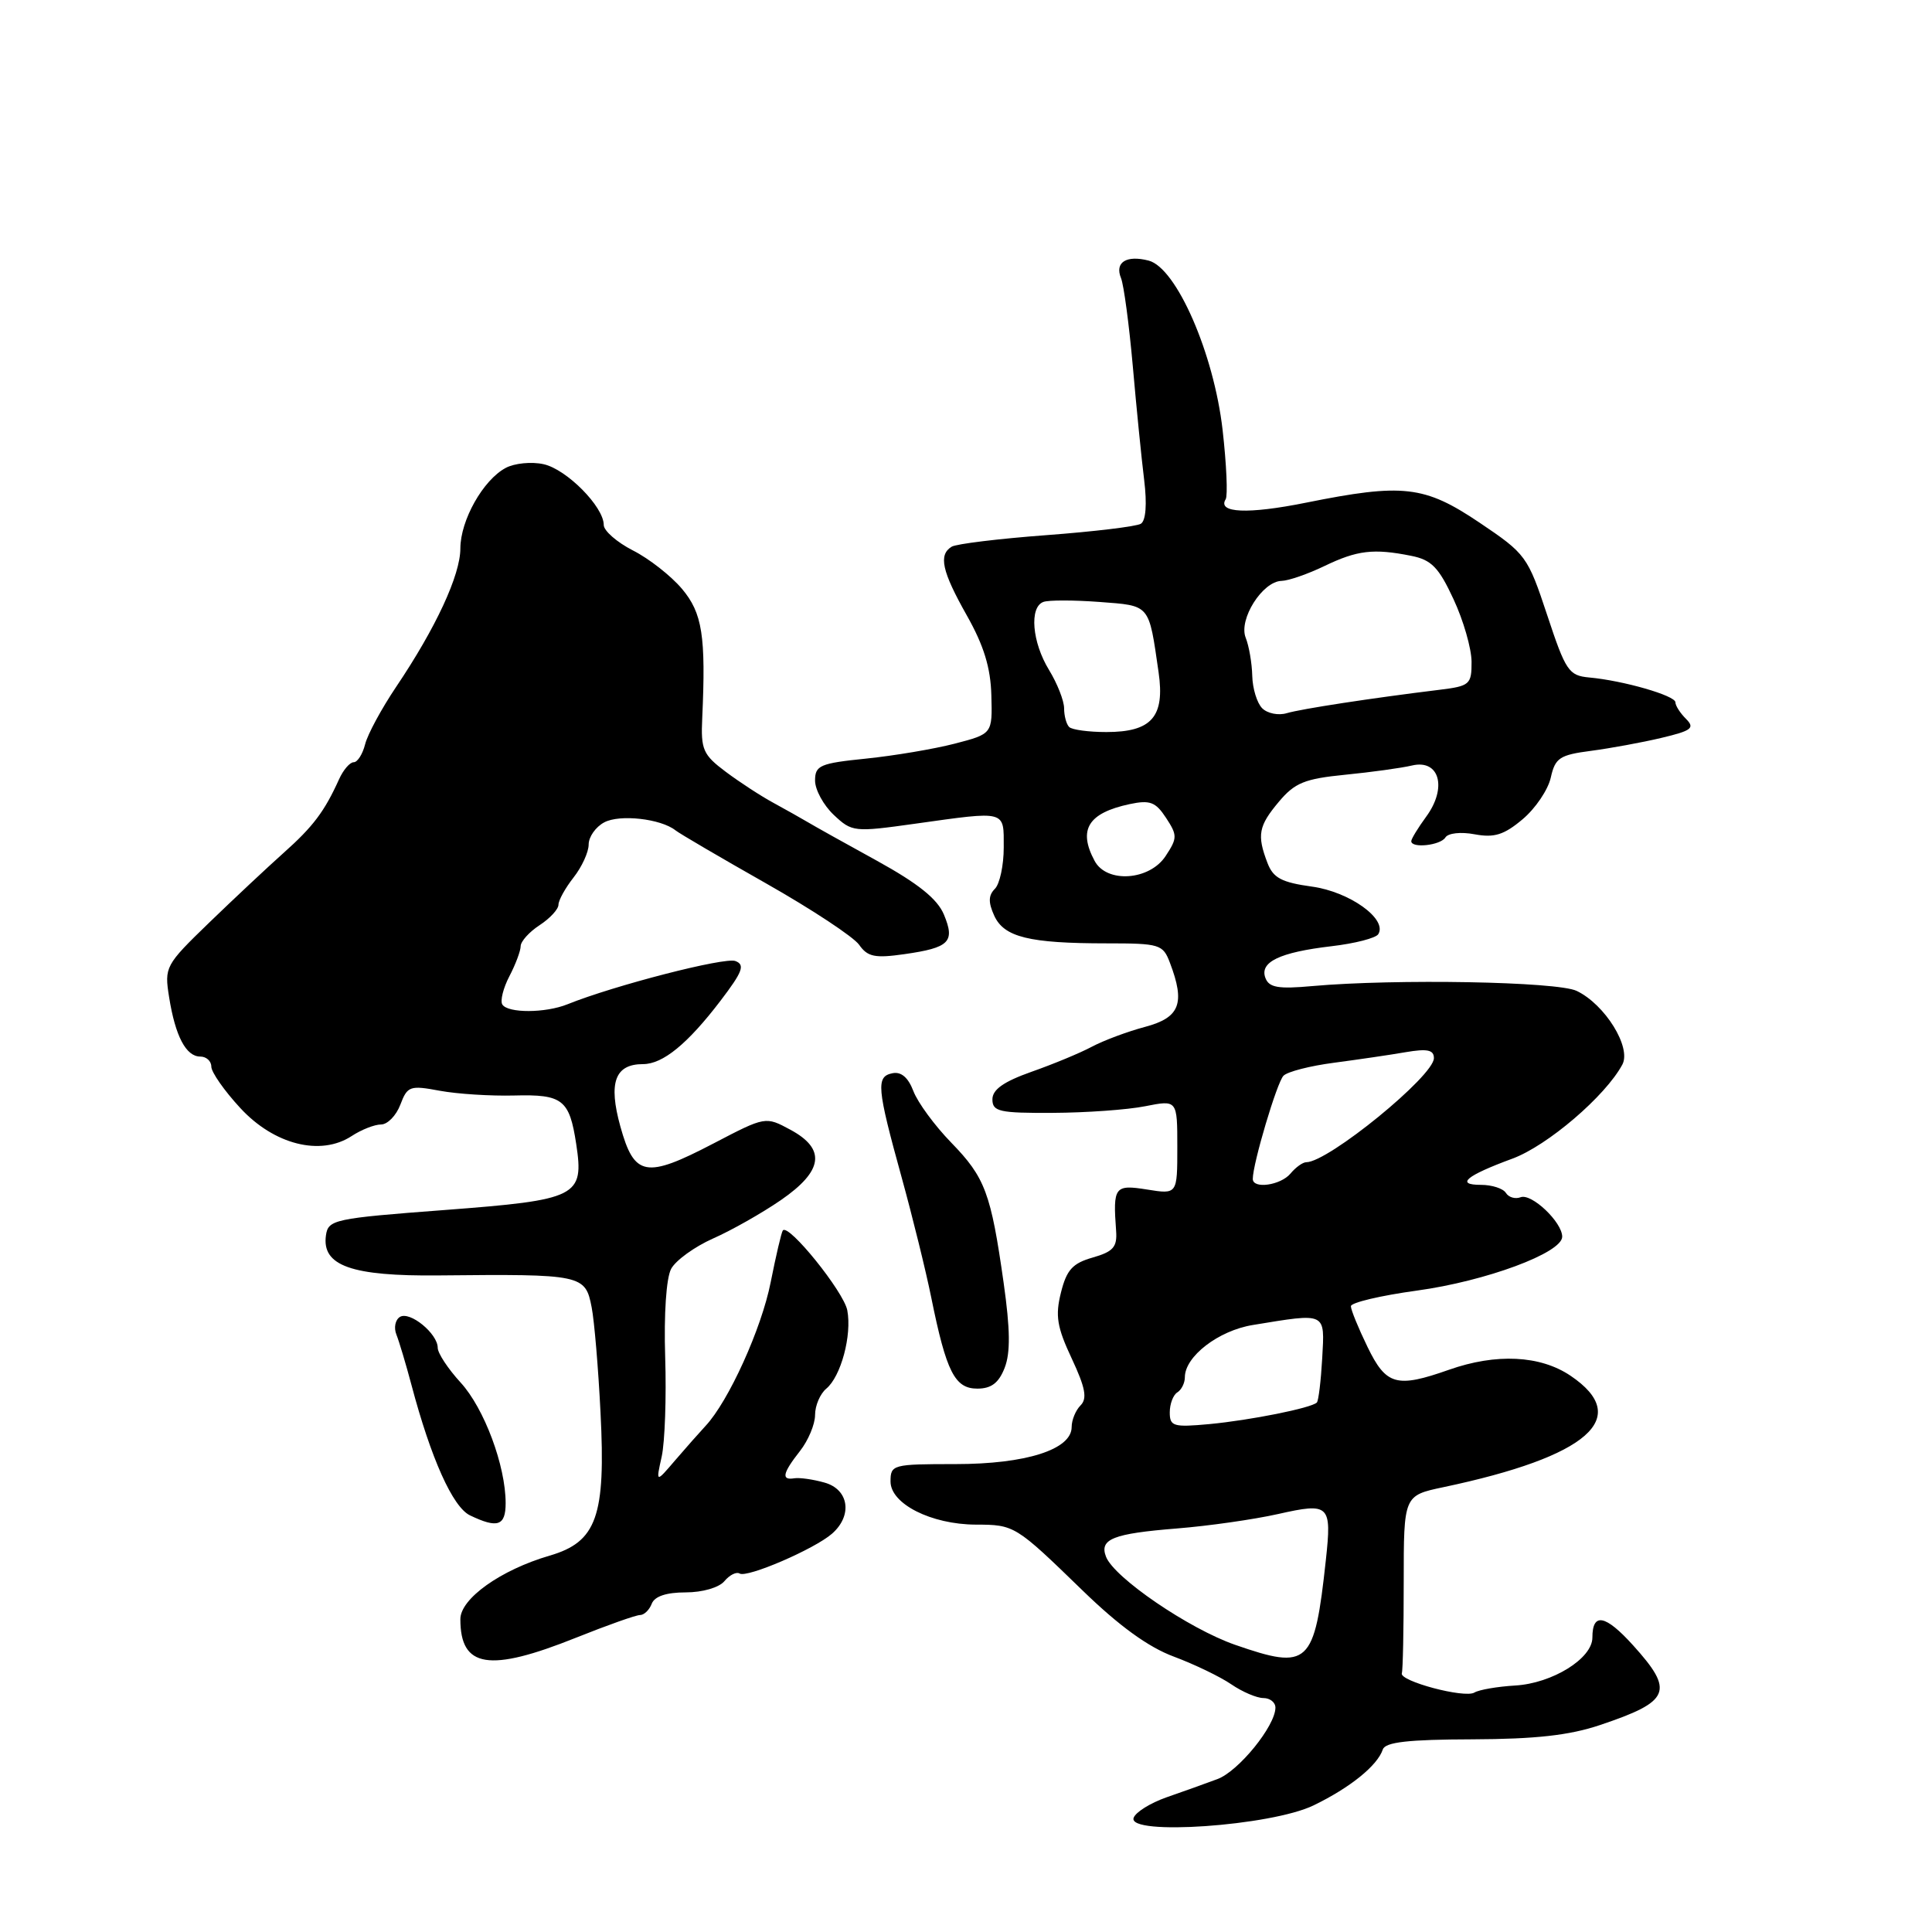 <?xml version="1.0" encoding="UTF-8" standalone="no"?>
<!DOCTYPE svg PUBLIC "-//W3C//DTD SVG 1.1//EN" "http://www.w3.org/Graphics/SVG/1.1/DTD/svg11.dtd" >
<svg xmlns="http://www.w3.org/2000/svg" xmlns:xlink="http://www.w3.org/1999/xlink" version="1.1" viewBox="0 0 256 256">
 <g >
 <path fill="currentColor"
d=" M 174.06 239.22 C 178.91 236.87 182.52 233.95 183.23 231.81 C 183.56 230.84 186.60 230.49 195.08 230.47 C 203.47 230.44 207.96 229.94 212.00 228.58 C 221.35 225.44 221.90 224.11 216.39 218.01 C 212.72 213.95 211.00 213.62 211.00 216.99 C 211.00 219.76 205.70 223.05 200.77 223.34 C 198.41 223.48 195.98 223.90 195.37 224.27 C 194.08 225.07 185.38 222.75 185.75 221.71 C 185.89 221.32 186.00 215.86 186.00 209.58 C 186.00 198.17 186.00 198.17 191.25 197.06 C 210.46 193.01 216.35 187.85 208.10 182.29 C 204.08 179.58 198.24 179.30 192.00 181.50 C 185.05 183.95 183.67 183.56 181.20 178.47 C 179.99 175.98 179.00 173.56 179.00 173.08 C 179.00 172.60 182.94 171.67 187.75 171.01 C 196.88 169.76 207.00 166.01 207.00 163.87 C 207.00 161.94 202.94 158.09 201.49 158.64 C 200.78 158.91 199.91 158.66 199.54 158.07 C 199.18 157.48 197.69 157.00 196.24 157.00 C 192.81 157.00 194.25 155.79 200.39 153.53 C 205.04 151.82 212.73 145.24 214.97 141.06 C 216.19 138.78 212.68 133.10 208.92 131.30 C 206.36 130.06 184.89 129.68 173.89 130.66 C 169.40 131.07 168.16 130.86 167.68 129.60 C 166.86 127.48 169.54 126.19 176.42 125.38 C 179.52 125.02 182.32 124.30 182.63 123.78 C 183.87 121.78 178.82 118.16 173.84 117.48 C 169.80 116.92 168.70 116.33 167.94 114.33 C 166.53 110.64 166.76 109.44 169.47 106.22 C 171.57 103.72 172.89 103.19 178.22 102.66 C 181.67 102.32 185.67 101.77 187.11 101.43 C 190.74 100.58 191.79 104.38 188.98 108.21 C 187.89 109.70 187.00 111.16 187.00 111.46 C 187.00 112.44 190.87 112.02 191.52 110.97 C 191.88 110.39 193.57 110.20 195.41 110.55 C 198.00 111.03 199.29 110.63 201.76 108.55 C 203.46 107.12 205.14 104.63 205.49 103.02 C 206.07 100.43 206.66 100.03 210.82 99.49 C 213.39 99.15 217.60 98.38 220.16 97.77 C 224.16 96.82 224.61 96.47 223.41 95.26 C 222.63 94.49 222.00 93.50 222.00 93.06 C 222.00 92.17 215.10 90.18 210.58 89.77 C 207.87 89.52 207.46 88.91 205.01 81.50 C 202.43 73.71 202.19 73.39 196.04 69.25 C 188.74 64.34 185.91 64.02 173.04 66.61 C 165.35 68.16 161.27 67.98 162.41 66.15 C 162.70 65.67 162.52 61.53 162.00 56.96 C 160.84 46.84 155.89 35.49 152.20 34.53 C 149.25 33.77 147.68 34.76 148.54 36.85 C 148.91 37.76 149.61 43.00 150.10 48.50 C 150.58 54.00 151.26 60.80 151.61 63.62 C 152.00 66.81 151.83 68.99 151.17 69.40 C 150.59 69.76 144.95 70.44 138.65 70.91 C 132.35 71.38 126.70 72.07 126.10 72.44 C 124.33 73.53 124.80 75.68 128.11 81.55 C 130.36 85.53 131.27 88.49 131.36 92.15 C 131.50 97.24 131.50 97.24 126.50 98.54 C 123.75 99.25 118.46 100.14 114.75 100.52 C 108.65 101.14 108.00 101.42 108.00 103.43 C 108.00 104.65 109.12 106.70 110.48 107.98 C 112.89 110.25 113.17 110.28 121.23 109.15 C 133.46 107.44 133.00 107.32 133.00 112.30 C 133.00 114.66 132.47 117.13 131.83 117.77 C 130.96 118.64 130.94 119.57 131.74 121.33 C 133.04 124.18 136.36 125.00 146.65 125.00 C 153.67 125.00 154.10 125.13 155.02 127.57 C 157.07 132.95 156.35 134.83 151.75 136.06 C 149.41 136.68 146.23 137.87 144.67 138.70 C 143.12 139.53 139.52 141.02 136.67 142.02 C 133.00 143.32 131.50 144.37 131.50 145.67 C 131.50 147.29 132.41 147.50 139.50 147.46 C 143.90 147.44 149.41 147.05 151.75 146.58 C 156.00 145.74 156.00 145.74 156.00 152.00 C 156.00 158.26 156.00 158.26 152.00 157.62 C 147.69 156.93 147.46 157.24 147.89 163.09 C 148.05 165.24 147.51 165.85 144.79 166.63 C 142.12 167.39 141.33 168.26 140.58 171.28 C 139.81 174.34 140.06 175.86 142.01 180.01 C 143.82 183.88 144.09 185.31 143.18 186.22 C 142.53 186.87 142.00 188.16 142.00 189.09 C 142.00 192.07 135.95 194.00 126.60 194.00 C 118.28 194.00 118.00 194.07 118.00 196.31 C 118.00 199.27 123.39 201.99 129.28 202.02 C 134.43 202.03 134.55 202.11 143.43 210.73 C 148.28 215.44 152.16 218.26 155.54 219.51 C 158.27 220.53 161.69 222.18 163.15 223.18 C 164.61 224.18 166.53 225.00 167.40 225.00 C 168.28 225.00 169.00 225.57 169.00 226.27 C 169.00 228.69 164.11 234.71 161.31 235.74 C 159.77 236.32 156.74 237.40 154.58 238.15 C 152.42 238.91 150.46 240.13 150.21 240.88 C 149.41 243.27 168.44 241.95 174.06 239.22 Z  M 76.34 217.00 C 80.46 215.35 84.27 214.00 84.81 214.00 C 85.35 214.00 86.05 213.32 86.36 212.50 C 86.74 211.52 88.29 211.00 90.85 211.00 C 93.09 211.00 95.28 210.36 95.99 209.51 C 96.67 208.69 97.58 208.24 98.00 208.50 C 98.99 209.11 107.92 205.26 110.25 203.22 C 113.00 200.81 112.49 197.35 109.25 196.45 C 107.74 196.02 105.94 195.77 105.25 195.88 C 103.49 196.17 103.69 195.21 106.00 192.27 C 107.10 190.87 108.00 188.72 108.00 187.49 C 108.00 186.25 108.67 184.69 109.48 184.01 C 111.43 182.40 112.90 176.92 112.27 173.62 C 111.79 171.14 104.47 162.07 103.73 163.04 C 103.54 163.29 102.82 166.38 102.12 169.90 C 100.91 176.05 96.54 185.68 93.49 188.94 C 92.69 189.80 90.88 191.85 89.46 193.50 C 86.90 196.50 86.90 196.50 87.68 193.00 C 88.10 191.07 88.31 185.15 88.14 179.84 C 87.96 174.12 88.28 169.35 88.93 168.13 C 89.53 167.01 92.03 165.20 94.48 164.11 C 96.93 163.03 100.97 160.74 103.47 159.02 C 109.09 155.15 109.48 152.25 104.72 149.69 C 101.44 147.92 101.43 147.92 94.55 151.51 C 85.56 156.20 84.05 155.92 82.20 149.26 C 80.59 143.45 81.48 141.00 85.21 141.00 C 87.83 141.00 91.11 138.32 95.46 132.62 C 98.41 128.75 98.75 127.84 97.44 127.34 C 96.04 126.80 81.37 130.58 75.20 133.07 C 72.28 134.25 67.29 134.27 66.56 133.10 C 66.26 132.61 66.68 130.92 67.50 129.35 C 68.32 127.78 68.99 125.99 68.99 125.37 C 69.00 124.74 70.12 123.49 71.50 122.59 C 72.88 121.69 74.00 120.47 74.00 119.88 C 74.00 119.30 74.90 117.67 76.00 116.27 C 77.10 114.87 78.00 112.91 78.00 111.90 C 78.00 110.89 78.93 109.57 80.06 108.97 C 82.10 107.87 87.55 108.48 89.50 110.02 C 90.05 110.46 95.45 113.62 101.50 117.05 C 107.55 120.48 113.10 124.14 113.84 125.19 C 114.96 126.79 115.93 126.99 119.84 126.43 C 125.80 125.58 126.58 124.81 125.08 121.20 C 124.22 119.12 121.68 117.08 116.19 114.05 C 111.96 111.73 107.83 109.42 107.00 108.92 C 106.17 108.43 104.15 107.29 102.50 106.39 C 100.85 105.50 98.00 103.64 96.17 102.27 C 93.15 100.01 92.85 99.33 93.05 95.14 C 93.54 84.27 93.07 81.24 90.37 78.03 C 88.93 76.32 86.01 74.02 83.87 72.94 C 81.74 71.85 80.00 70.33 80.00 69.56 C 80.00 67.15 75.08 62.18 72.03 61.51 C 70.43 61.15 68.17 61.38 67.01 62.00 C 64.01 63.60 61.01 68.94 61.00 72.67 C 61.00 76.20 57.76 83.19 52.48 91.03 C 50.56 93.89 48.71 97.30 48.38 98.62 C 48.05 99.93 47.37 101.00 46.87 101.00 C 46.36 101.00 45.49 102.01 44.93 103.25 C 43.00 107.52 41.49 109.53 37.58 113.01 C 35.43 114.93 30.99 119.09 27.71 122.26 C 21.89 127.89 21.77 128.13 22.41 132.14 C 23.23 137.30 24.65 140.00 26.54 140.00 C 27.34 140.00 28.00 140.60 28.00 141.33 C 28.00 142.07 29.73 144.54 31.84 146.82 C 36.32 151.68 42.48 153.23 46.60 150.53 C 47.88 149.69 49.63 149.00 50.49 149.00 C 51.35 149.00 52.50 147.82 53.05 146.37 C 53.98 143.91 54.32 143.79 58.27 144.53 C 60.60 144.96 65.03 145.24 68.13 145.16 C 74.55 144.99 75.45 145.69 76.35 151.58 C 77.41 158.57 76.57 158.99 58.96 160.33 C 44.24 161.44 43.49 161.61 43.19 163.69 C 42.62 167.72 46.56 169.12 58.15 169.00 C 77.18 168.81 77.56 168.89 78.40 173.24 C 78.75 175.03 79.28 181.29 79.57 187.14 C 80.28 200.93 79.07 204.31 72.83 206.13 C 66.35 208.02 61.00 211.83 61.00 214.55 C 61.00 221.01 64.81 221.62 76.34 217.00 Z  M 67.00 199.18 C 67.00 194.22 64.16 186.60 61.03 183.19 C 59.36 181.37 58.00 179.30 58.00 178.59 C 58.00 176.71 54.31 173.69 52.99 174.50 C 52.37 174.89 52.16 175.94 52.53 176.85 C 52.89 177.76 53.79 180.76 54.52 183.51 C 57.11 193.27 59.99 199.69 62.27 200.79 C 65.93 202.55 67.00 202.19 67.00 199.18 Z  M 133.12 181.25 C 133.90 179.26 133.86 176.15 132.99 170.00 C 131.30 158.08 130.54 156.03 126.04 151.40 C 123.85 149.15 121.60 146.08 121.03 144.58 C 120.34 142.77 119.41 141.97 118.25 142.21 C 116.06 142.65 116.18 144.09 119.47 156.00 C 120.91 161.22 122.69 168.43 123.41 172.00 C 125.40 181.80 126.52 184.00 129.50 184.00 C 131.35 184.00 132.34 183.25 133.12 181.25 Z  M 163.64 217.94 C 157.53 215.81 147.62 209.05 146.55 206.27 C 145.65 203.93 147.48 203.21 155.95 202.53 C 160.10 202.20 166.13 201.34 169.34 200.62 C 176.18 199.08 176.48 199.36 175.68 206.73 C 174.17 220.64 173.43 221.34 163.64 217.94 Z  M 155.00 187.15 C 155.00 186.03 155.45 184.84 156.00 184.50 C 156.55 184.16 157.00 183.26 157.00 182.49 C 157.00 179.74 161.45 176.31 166.00 175.57 C 175.83 173.96 175.54 173.82 175.20 179.97 C 175.03 182.97 174.71 185.62 174.49 185.84 C 173.77 186.57 165.66 188.19 160.25 188.70 C 155.48 189.14 155.00 189.00 155.00 187.15 Z  M 166.00 156.21 C 166.00 154.19 169.21 143.39 170.07 142.54 C 170.60 142.00 173.61 141.23 176.76 140.82 C 179.92 140.40 184.19 139.78 186.25 139.42 C 189.13 138.93 190.00 139.11 190.00 140.21 C 190.00 142.58 175.99 154.00 173.09 154.00 C 172.62 154.00 171.68 154.68 171.00 155.50 C 169.70 157.06 166.00 157.59 166.00 156.21 Z  M 145.04 114.07 C 142.82 109.93 144.18 107.73 149.68 106.55 C 152.38 105.98 153.12 106.26 154.50 108.36 C 156.02 110.68 156.02 111.05 154.45 113.43 C 152.32 116.68 146.64 117.07 145.04 114.07 Z  M 141.67 96.33 C 141.30 95.97 141.00 94.85 141.00 93.86 C 141.00 92.86 140.10 90.57 139.00 88.77 C 136.75 85.09 136.37 80.45 138.25 79.76 C 138.94 79.50 142.28 79.51 145.67 79.76 C 152.47 80.28 152.20 79.96 153.52 89.09 C 154.37 94.98 152.60 97.00 146.60 97.00 C 144.25 97.00 142.03 96.70 141.67 96.33 Z  M 167.25 93.85 C 166.56 93.16 165.97 91.23 165.93 89.55 C 165.89 87.87 165.50 85.60 165.06 84.50 C 164.09 82.07 167.29 77.02 169.82 76.97 C 170.74 76.95 173.30 76.06 175.50 75.00 C 179.84 72.91 182.00 72.65 186.99 73.65 C 189.67 74.18 190.64 75.17 192.60 79.40 C 193.91 82.20 194.98 85.93 194.99 87.69 C 195.00 90.69 194.76 90.91 190.75 91.40 C 181.75 92.50 172.42 93.93 170.50 94.50 C 169.40 94.83 167.94 94.54 167.25 93.85 Z "/>
</g>
</svg>
